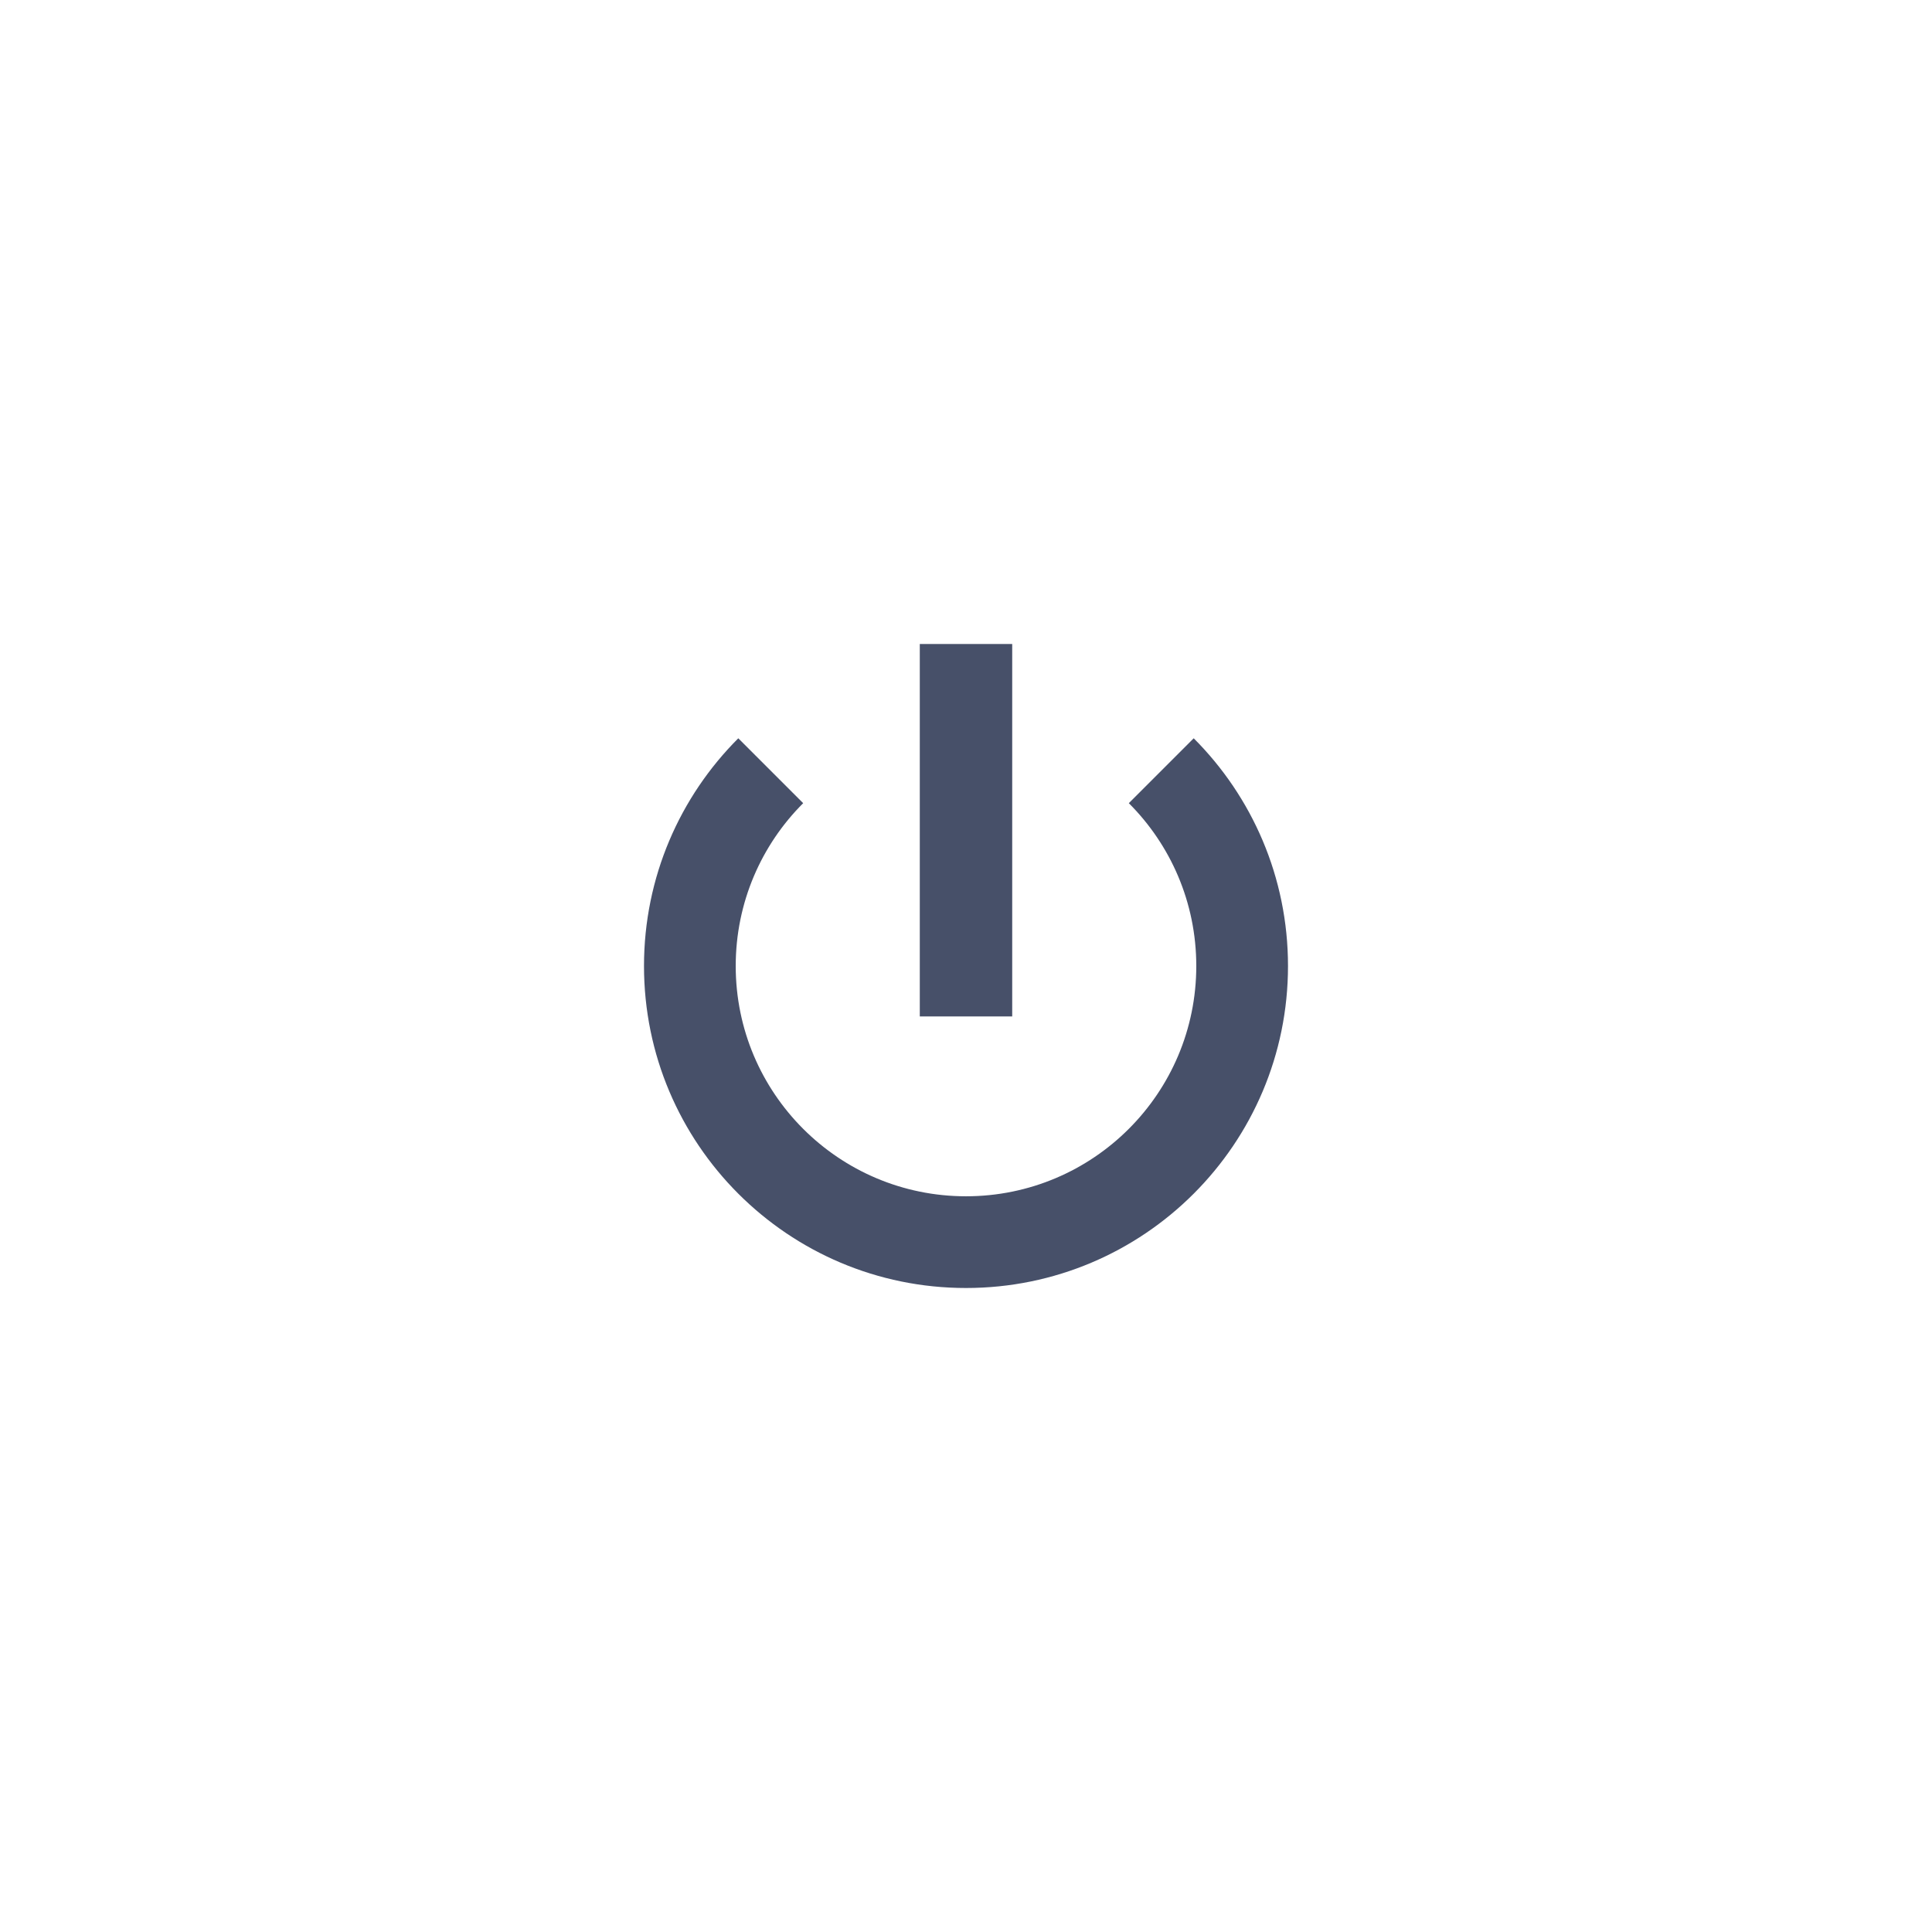 <svg width="36" height="36" viewBox="0 0 36 36" fill="none" xmlns="http://www.w3.org/2000/svg">
<g filter="url(#filter0_d_677_2008)">
<rect x="4" width="28" height="28" rx="14" fill="white"/>
<path d="M17.139 8V14.94H18.861V8H17.139ZM13.757 9.757C12.671 10.843 12 12.343 12 14C12 17.314 14.686 20 18 20C21.314 20 24 17.314 24 14C24 12.343 23.329 10.843 22.243 9.757L21.034 10.966C21.811 11.742 22.291 12.815 22.291 14C22.291 16.37 20.37 18.291 18 18.291C15.63 18.291 13.709 16.37 13.709 14C13.709 12.815 14.189 11.742 14.966 10.966L13.757 9.757Z" fill="#475069"/>
</g>
<defs>
<filter id="filter0_d_677_2008" x="0" y="0" width="36" height="36" filterUnits="userSpaceOnUse" color-interpolation-filters="sRGB">
<feFlood flood-opacity="0" result="BackgroundImageFix"/>
<feColorMatrix in="SourceAlpha" type="matrix" values="0 0 0 0 0 0 0 0 0 0 0 0 0 0 0 0 0 0 127 0" result="hardAlpha"/>
<feOffset dy="4"/>
<feGaussianBlur stdDeviation="2"/>
<feComposite in2="hardAlpha" operator="out"/>
<feColorMatrix type="matrix" values="0 0 0 0 0 0 0 0 0 0 0 0 0 0 0 0 0 0 0.25 0"/>
<feBlend mode="normal" in2="BackgroundImageFix" result="effect1_dropShadow_677_2008"/>
<feBlend mode="normal" in="SourceGraphic" in2="effect1_dropShadow_677_2008" result="shape"/>
</filter>
</defs>
</svg>
